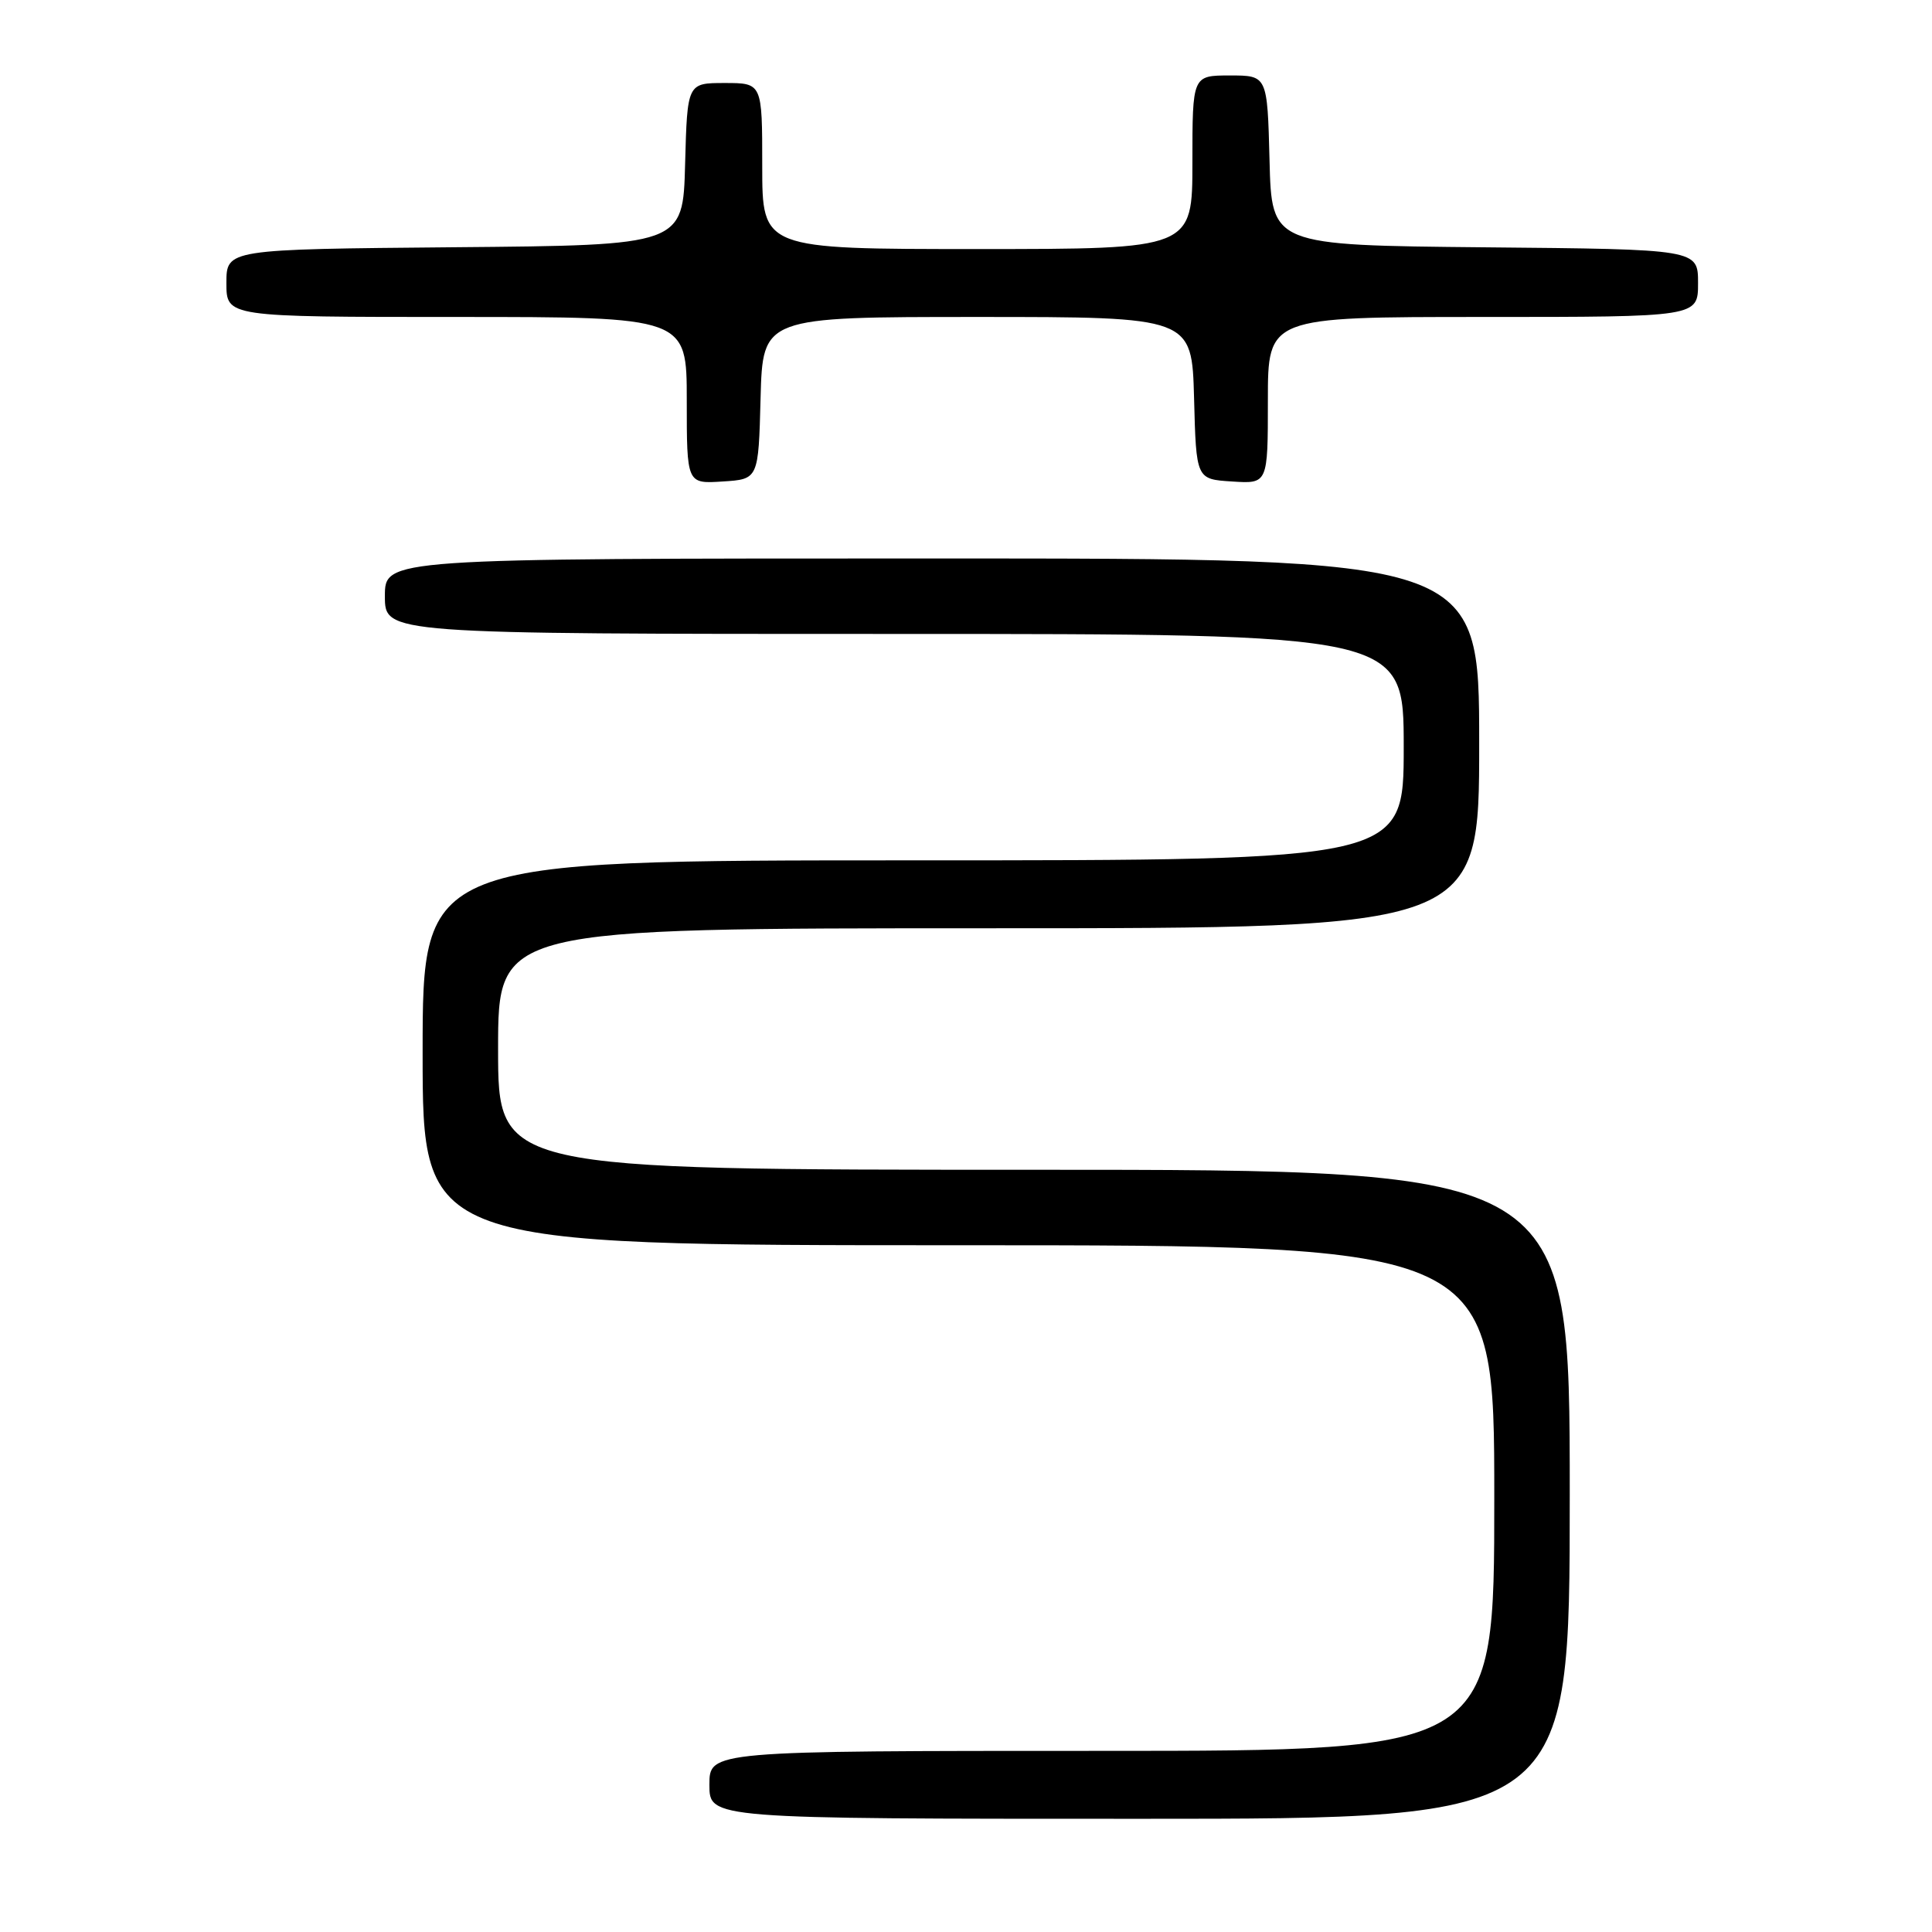 <?xml version="1.0" encoding="UTF-8" standalone="no"?>
<!DOCTYPE svg PUBLIC "-//W3C//DTD SVG 1.1//EN" "http://www.w3.org/Graphics/SVG/1.1/DTD/svg11.dtd" >
<svg xmlns="http://www.w3.org/2000/svg" xmlns:xlink="http://www.w3.org/1999/xlink" version="1.1" viewBox="0 0 256 256">
 <g >
 <path fill="currentColor"
d=" M 208.00 198.00 C 208.00 155.00 208.00 155.00 137.00 155.00 C 66.00 155.00 66.00 155.00 66.00 139.00 C 66.00 123.00 66.00 123.00 131.00 123.00 C 196.00 123.00 196.00 123.00 196.00 98.50 C 196.00 74.00 196.00 74.00 123.50 74.00 C 51.00 74.00 51.00 74.00 51.00 79.00 C 51.00 84.00 51.00 84.00 118.50 84.00 C 186.00 84.00 186.00 84.00 186.00 99.00 C 186.00 114.00 186.00 114.00 121.00 114.00 C 56.00 114.00 56.00 114.00 56.00 139.50 C 56.00 165.00 56.00 165.00 127.00 165.00 C 198.00 165.00 198.00 165.00 198.00 198.50 C 198.00 232.00 198.00 232.00 146.00 232.00 C 94.00 232.00 94.00 232.00 94.00 236.50 C 94.00 241.00 94.00 241.00 151.00 241.00 C 208.00 241.00 208.00 241.00 208.00 198.00 Z  M 100.78 52.75 C 101.07 42.00 101.07 42.00 129.50 42.00 C 157.93 42.00 157.93 42.00 158.22 52.75 C 158.50 63.50 158.50 63.50 163.25 63.80 C 168.00 64.11 168.00 64.11 168.00 53.05 C 168.00 42.00 168.00 42.00 196.50 42.00 C 225.00 42.00 225.00 42.00 225.00 37.52 C 225.00 33.03 225.00 33.03 196.75 32.77 C 168.50 32.50 168.50 32.50 168.22 21.25 C 167.93 10.00 167.93 10.00 162.97 10.00 C 158.00 10.00 158.00 10.00 158.00 21.50 C 158.00 33.00 158.00 33.00 129.50 33.00 C 101.00 33.00 101.00 33.00 101.00 22.00 C 101.00 11.00 101.00 11.00 96.03 11.00 C 91.07 11.00 91.07 11.00 90.78 21.75 C 90.50 32.50 90.50 32.50 60.25 32.76 C 30.00 33.03 30.00 33.03 30.00 37.51 C 30.00 42.00 30.00 42.00 60.50 42.00 C 91.00 42.00 91.00 42.00 91.00 53.05 C 91.00 64.11 91.00 64.11 95.75 63.80 C 100.50 63.50 100.50 63.50 100.78 52.75 Z "/>
</g>
</svg>
